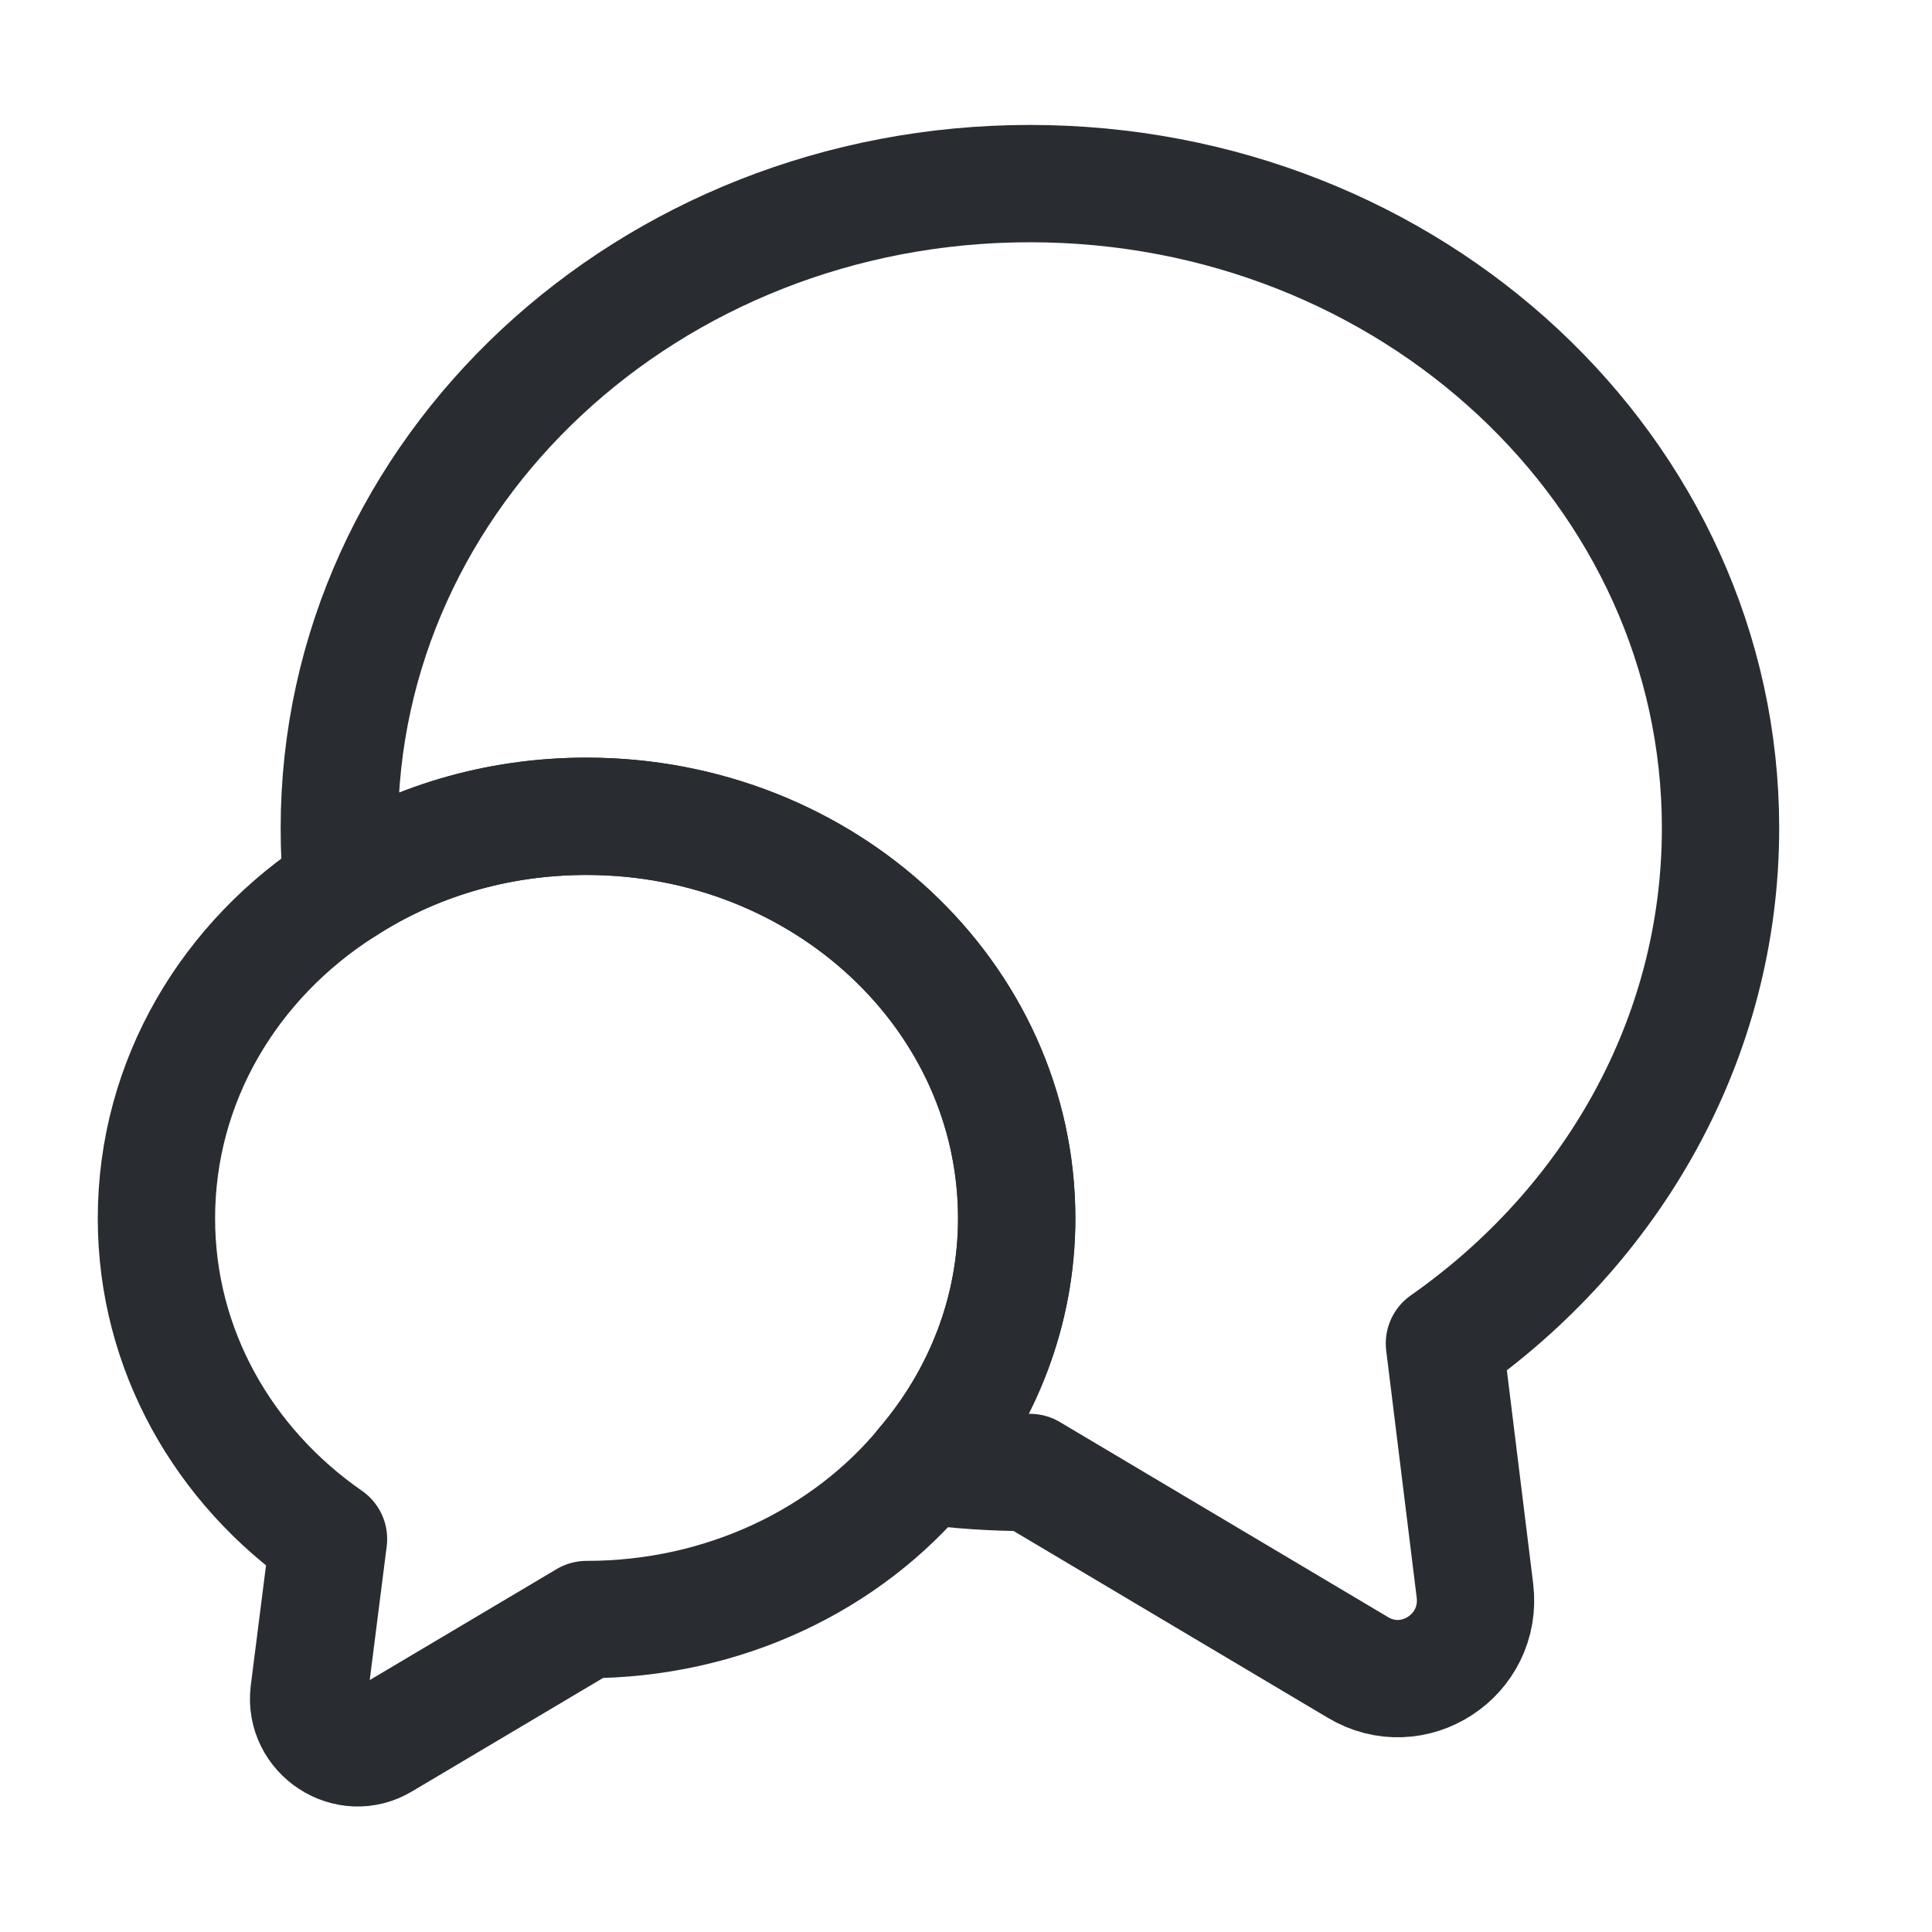 <svg width="33" height="33" viewBox="0 0 33 33" fill="none" xmlns="http://www.w3.org/2000/svg">
<path d="M24.672 22.947L25.193 27.169C25.327 28.277 24.138 29.052 23.189 28.478L17.592 25.151C16.977 25.151 16.376 25.111 15.788 25.031C16.777 23.869 17.365 22.399 17.365 20.81C17.365 17.016 14.078 13.943 10.017 13.943C8.468 13.943 7.038 14.384 5.849 15.159C5.809 14.825 5.796 14.491 5.796 14.144C5.796 8.065 11.073 3.136 17.592 3.136C24.111 3.136 29.388 8.065 29.388 14.144C29.388 17.751 27.531 20.943 24.672 22.947Z" stroke="#292D32" stroke-width="2.004" stroke-linecap="round" stroke-linejoin="round"/>
<path d="M17.367 20.81C17.367 22.399 16.779 23.869 15.79 25.031C14.468 26.634 12.37 27.663 10.019 27.663L6.533 29.733C5.945 30.094 5.197 29.6 5.277 28.919L5.611 26.287C3.821 25.045 2.672 23.054 2.672 20.81C2.672 18.459 3.928 16.388 5.851 15.159C7.04 14.384 8.47 13.943 10.019 13.943C14.08 13.943 17.367 17.016 17.367 20.81Z" stroke="#292D32" stroke-width="2.004" stroke-linecap="round" stroke-linejoin="round"/>
</svg>
